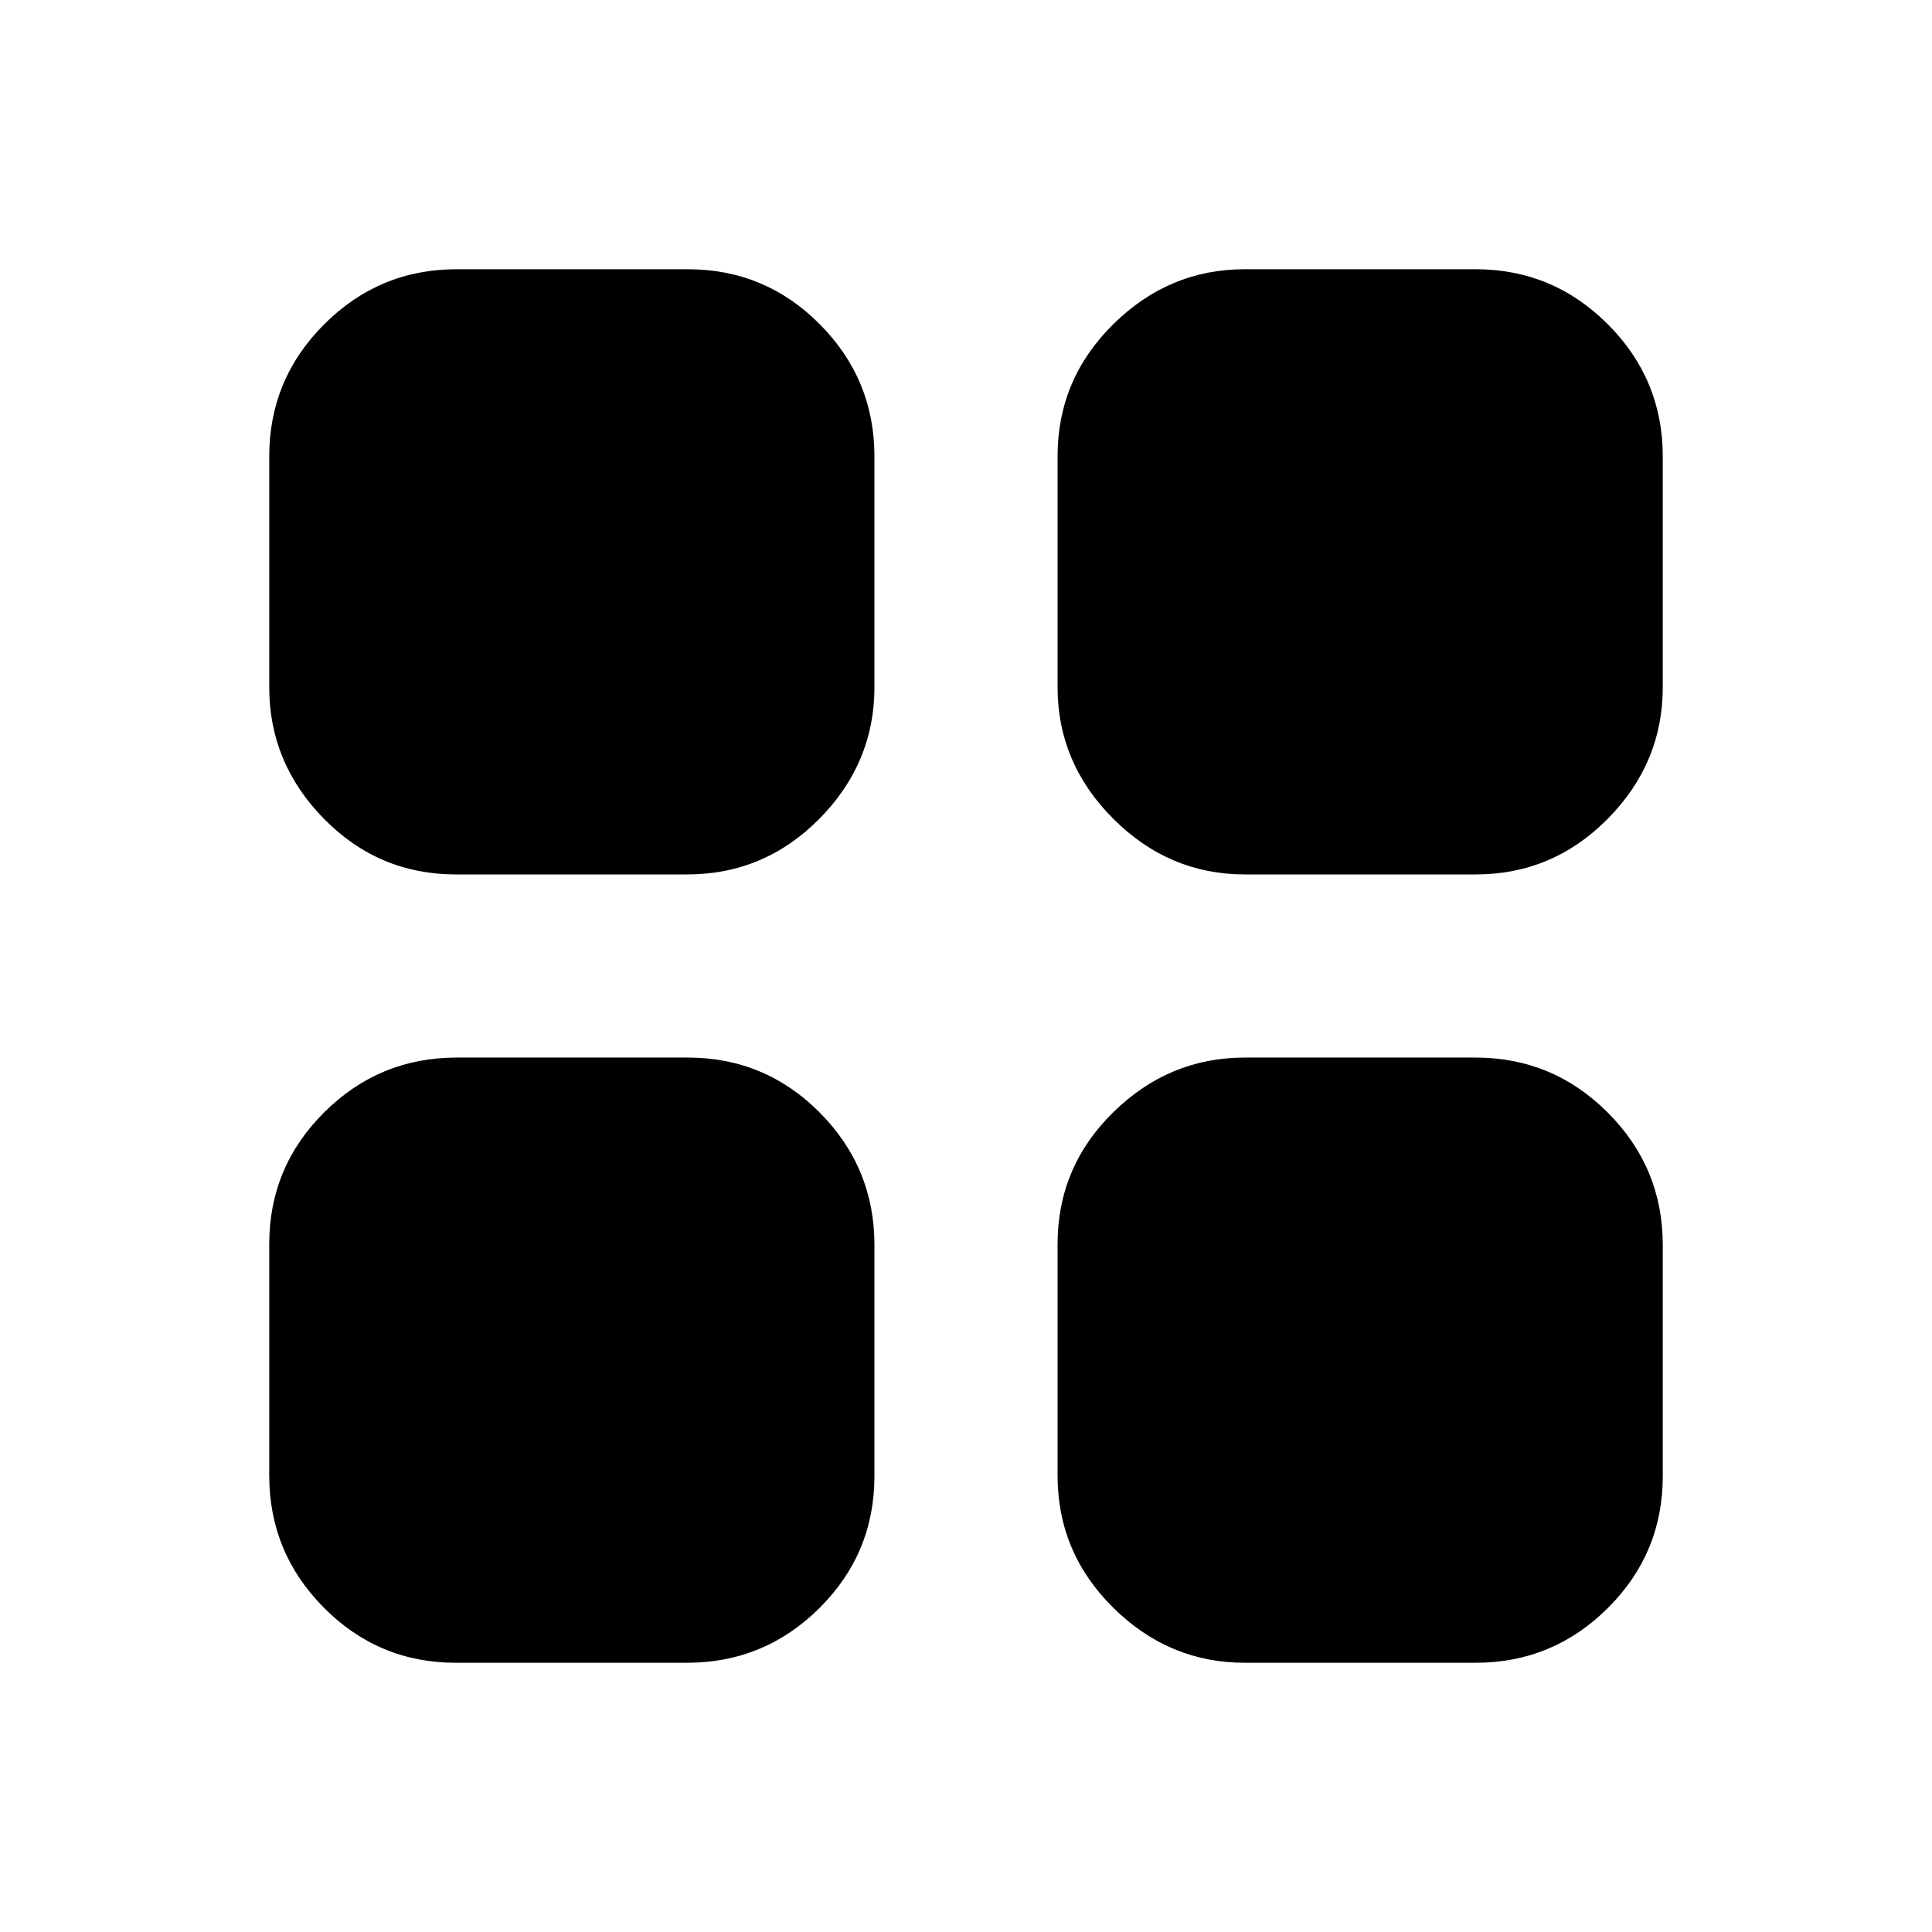 <svg xmlns="http://www.w3.org/2000/svg" height="20" viewBox="0 -960 960 960" width="20"><path d="M226.52-525.5q-38.4 0-65.57-27.67-27.17-27.67-27.17-65.33v-114.72q0-38.36 27.35-65.68 27.34-27.32 65.74-27.32h114.89q38.4 0 65.57 27.32 27.17 27.32 27.17 65.68v114.72q0 37.66-27.34 65.33-27.35 27.67-65.75 27.67H226.52Zm0 391.72q-38.4 0-65.57-27.35-27.17-27.34-27.17-65.74v-114.89q0-38.4 27.35-65.57 27.34-27.17 65.74-27.17h114.89q38.4 0 65.57 27.34 27.17 27.35 27.17 65.75v114.89q0 38.4-27.34 65.57-27.35 27.17-65.75 27.17H226.52ZM618.5-525.5q-37.66 0-65.33-27.67T525.5-618.5v-114.72q0-38.36 27.67-65.68 27.67-27.32 65.33-27.32h114.72q38.36 0 65.68 27.32 27.32 27.32 27.32 65.68v114.72q0 37.66-27.32 65.33t-65.68 27.67H618.5Zm0 391.72q-37.66 0-65.33-27.35-27.67-27.34-27.67-65.74v-114.89q0-38.4 27.67-65.57 27.67-27.17 65.33-27.17h114.72q38.36 0 65.68 27.34 27.32 27.35 27.32 65.75v114.89q0 38.4-27.32 65.57-27.32 27.17-65.68 27.17H618.5Z"/></svg>
